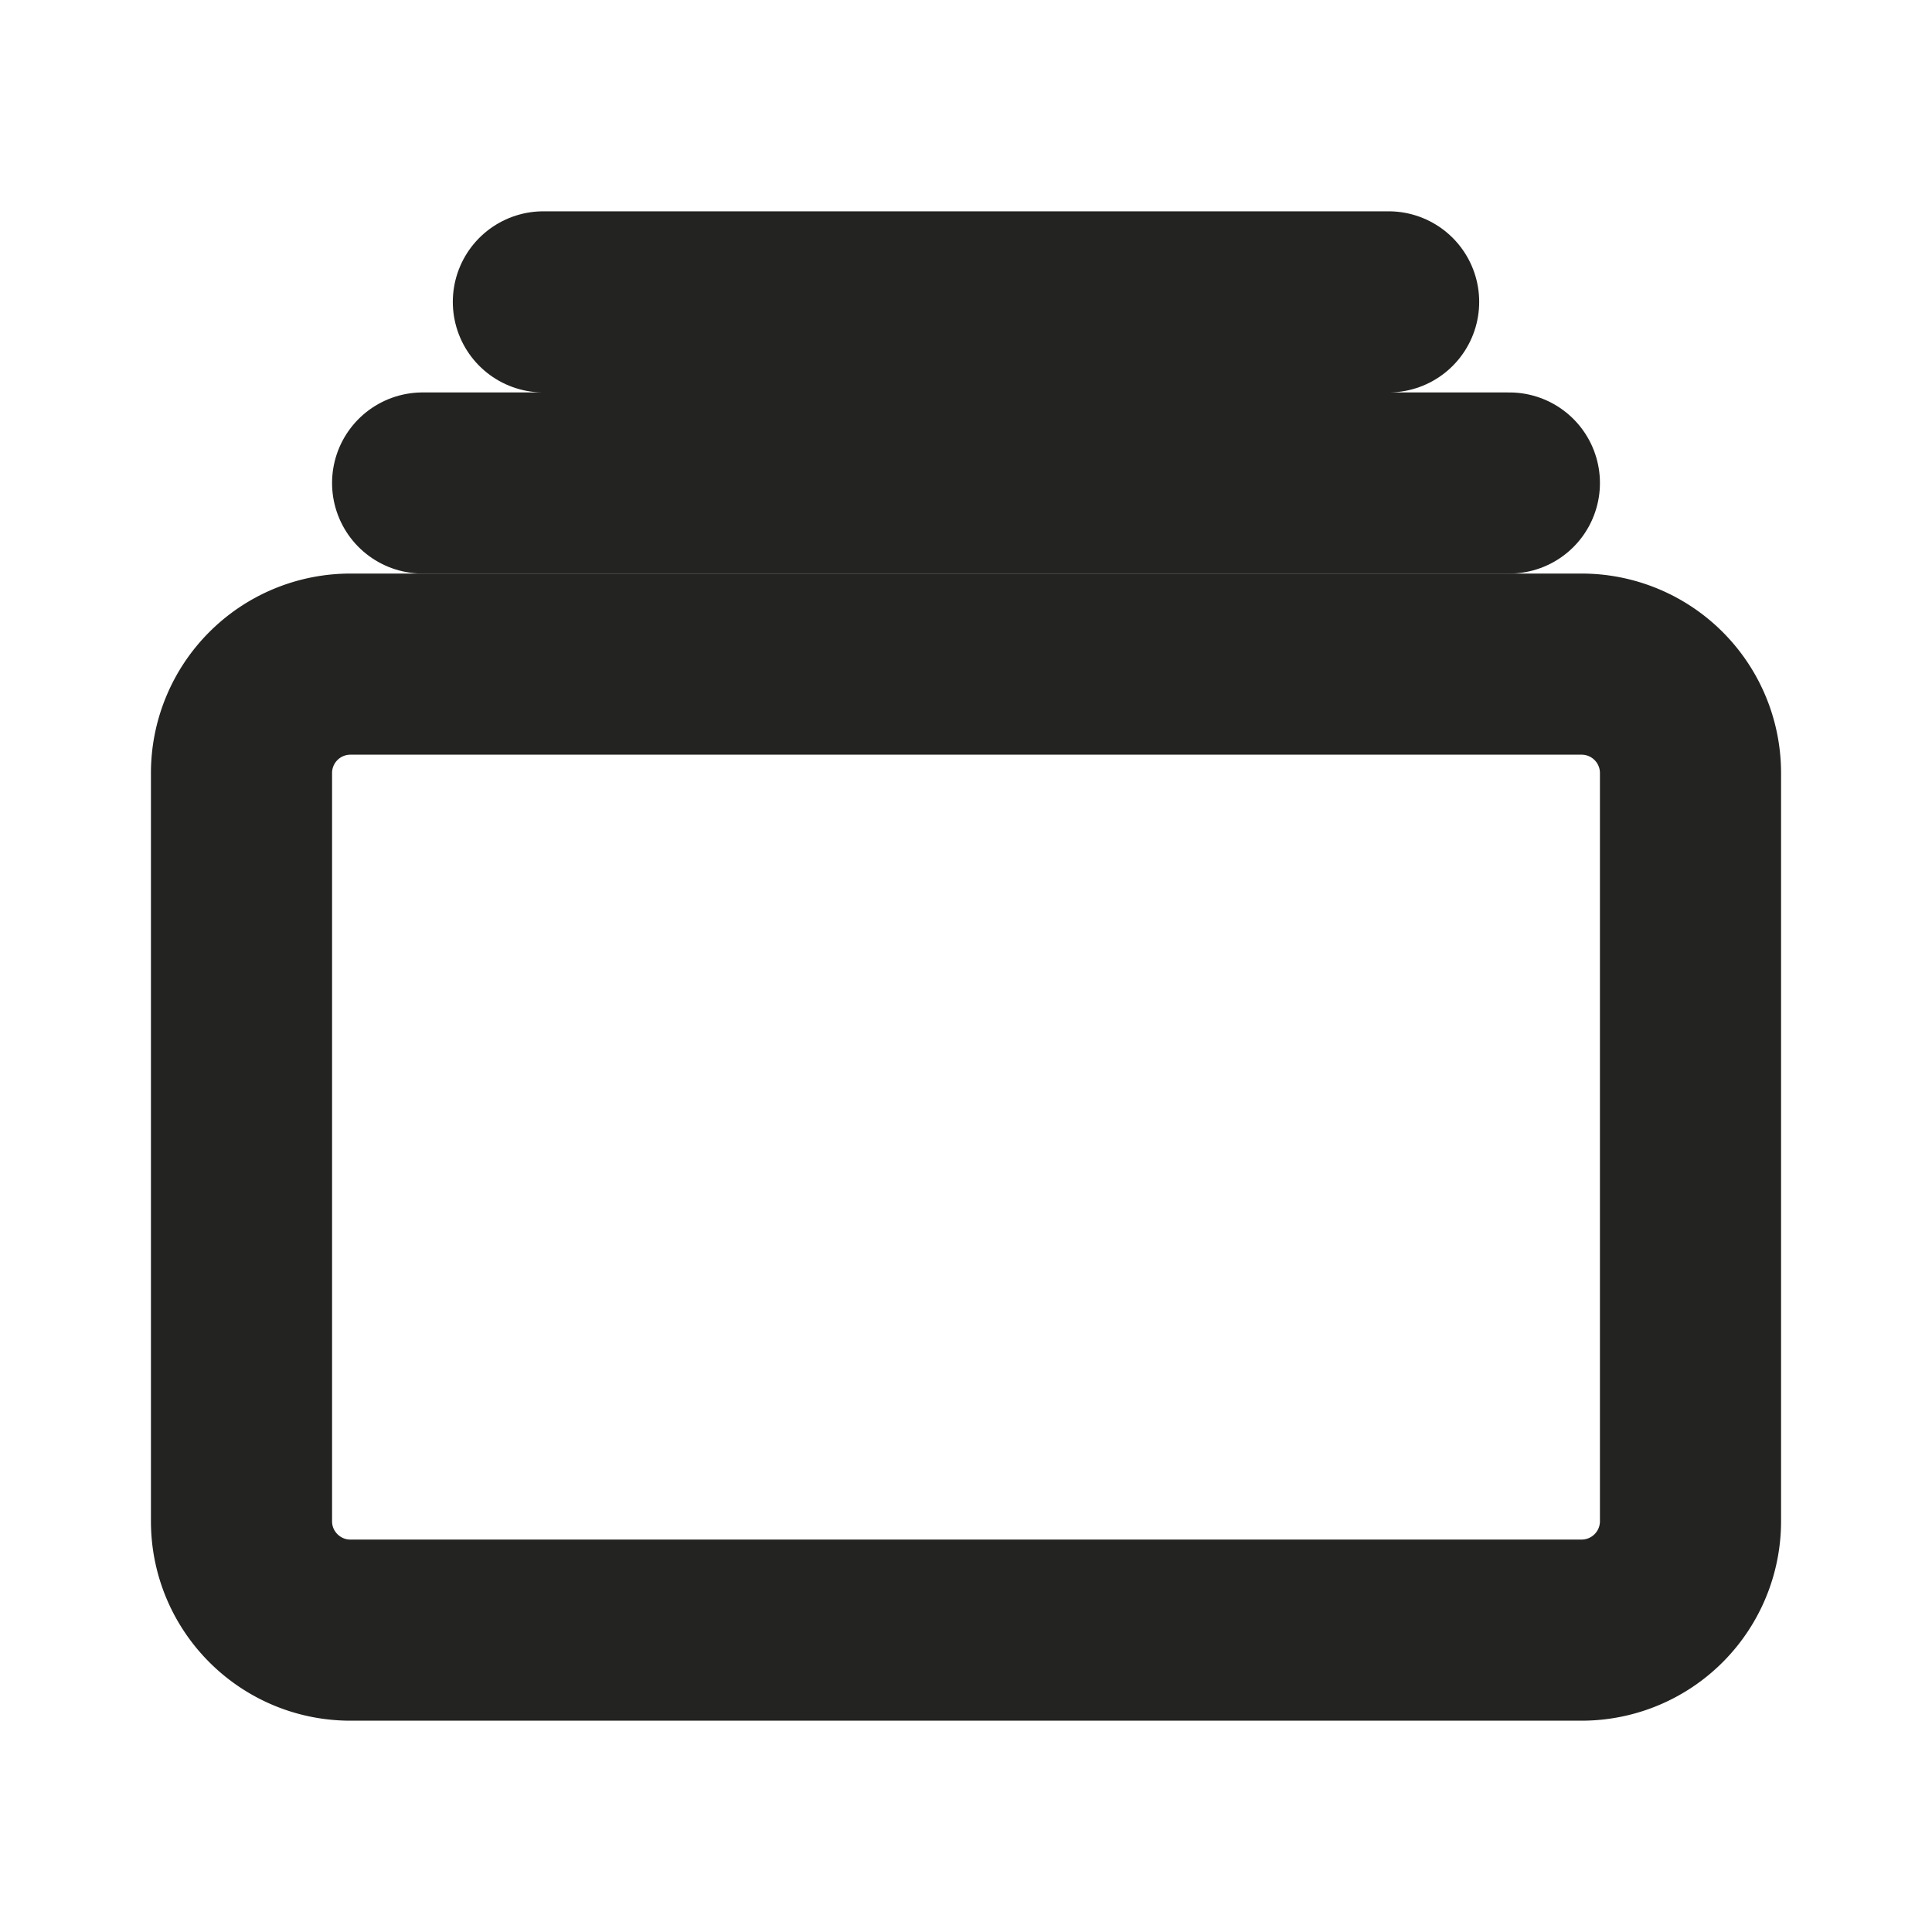 <svg width="16" height="16" fill="none" xmlns="http://www.w3.org/2000/svg"><g id="albums"><path id="Vector" d="M13.098 5.5H2.902A.902.902 0 0 0 2 6.402v6.196c0 .498.404.902.902.902h10.196a.902.902 0 0 0 .902-.902V6.402a.902.902 0 0 0-.902-.902Z" stroke="#232321" stroke-width="1.5" stroke-linejoin="round"/><g id="Vector_2"><path d="M4.5 2.5h7-7ZM3.5 4h9-9Z" fill="#232321"/><path d="M4.5 2.5h7M3.5 4h9" stroke="#232321" stroke-width="1.5" stroke-miterlimit="10" stroke-linecap="round"/></g></g></svg>